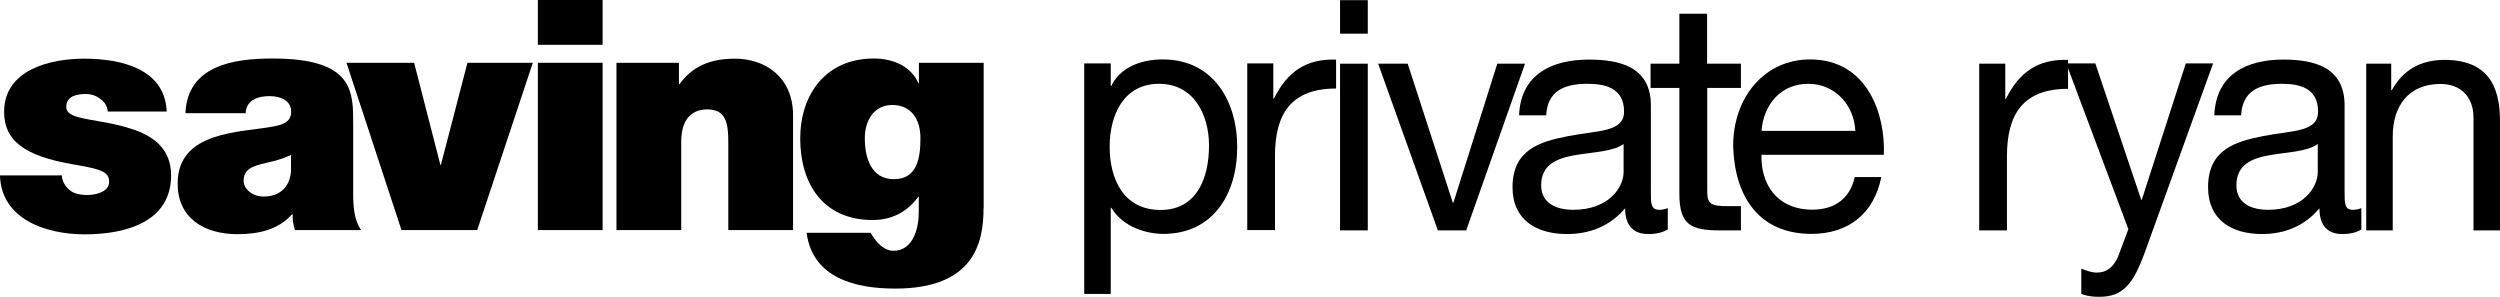 <?xml version="1.0" encoding="UTF-8"?>
<!-- Generator: Adobe Illustrator 19.0.0, SVG Export Plug-In . SVG Version: 6.00 Build 0)  -->
<svg id="Selfmade_by_NICF-Nettie" width="1640.8" height="194.8" version="1.1" viewBox="0 0 1640.8 194.8" xml:space="preserve" xmlns="http://www.w3.org/2000/svg">


<g id="saving_private_ryan" transform="translate(-174,-362.3)">
	<g id="g1115">
		<path id="path1081" d="m244.7 435.5c-0.2-3.6-2.1-6.3-4.9-8.3-2.6-2.1-6-3.2-9.4-3.2-6 0-12.9 1.3-12.9 8.5 0 3.2 2.6 4.7 4.9 5.7 7.1 3 23.2 3.8 37.3 8.5 14.2 4.4 26.6 12.7 26.6 30.7 0 30.5-29.6 38.7-56.7 38.7-26.2 0-54.9-10.4-55.6-38.7h40.6c0.2 3.8 1.9 7 5.2 9.7 2.1 1.9 6.2 3.2 11.4 3.2 5.6 0 14.4-2.1 14.4-8.5 0-6.3-3.6-8.3-23.4-11.6-32.4-5.5-45.5-15.7-45.5-34.5 0-27.7 30.3-34.9 52.6-34.9 24 0 53 6.6 54.1 34.7z"/>
		<path id="path1083" d="m405.8 488.8c0 8.3 0.4 17.6 5.2 24.5h-43.4c-1.1-3-1.7-7.4-1.5-10.4h-0.4c-9 10.2-22.1 13.1-35.8 13.1-21.5 0-39.3-10.2-39.3-33.2 0-34.7 41.2-33.4 62.9-37.5 5.8-1.1 11.6-2.8 11.6-9.7 0-7.4-7.1-10.2-14-10.2-13.1 0-15.7 6.6-15.9 11.2h-39.5c0.6-15.4 8.4-24.5 19.3-29.6 10.7-5.1 24.9-6.3 38-6.3 53.2 0 52.8 21.8 52.8 43zm-40.8-24.8c-5.2 2.5-10.9 4-16.7 5.3-9.4 2.1-14.4 4.4-14.4 11.8 0 5.1 5.6 10.2 13.3 10.2 9.7 0 17.2-5.7 17.8-17.1v-10.2z"/>
		<path id="path1085" d="m487.2 513.3h-49.7l-36.1-109.8h44.4l17.2 66.9h0.4l17.4-66.9h42.9z"/>
		<path id="path1087" d="m569.5 391.7h-42.5v-29.4h42.5zm-42.5 11.8h42.5v109.8h-42.5z"/>
		<path id="path1089" d="m578.6 403.5h41v14h0.4c7.9-11 19.3-16.7 36.3-16.7 20 0 38.2 12.1 38.2 37.2v75.3h-42.5v-57.6c0-12.7-1.5-21.6-13.9-21.6-7.3 0-17 3.6-17 21.2v58h-42.5z"/>
		<path id="path1091" d="m819.5 499.2c0 21.8-5.8 52.5-57.9 52.5-26.4 0-54.3-7-58.2-36.6h42.1c0.4 1.1 1.5 2.5 2.4 3.8 2.6 3.8 7.1 8 12.4 8 13.7 0 16.7-16.1 16.7-25.2v-10.2h-0.4c-6.9 9.7-17.2 15.2-29.8 15.2-32.8 0-47.6-24.1-47.6-53.5 0-28.6 16.5-52.5 48.3-52.5 12.4 0 24.3 4.9 29.2 16.1h0.4v-13.3h42.5v95.7zm-58.8-19.3c15.7 0 17.4-14.8 17.4-27.1 0-12.1-6-21.6-18.5-21.6-12 0-18 10.2-18 21.8 0 12.5 3.9 26.9 19.1 26.9z"/>
		<path id="path1093" d="m885.6 403.9h17.4v14.8h0.4c5.7-12.1 19.3-17.4 33.8-17.4 32.6 0 48.8 26.7 48.8 57.6s-16 56.9-48.4 56.9c-10.9 0-26.4-4.2-34.2-17.1h-0.4v56.5h-17.4zm49.1 13.4c-23.4 0-32.4 20.7-32.4 41.3 0 21.6 9.4 41.5 33.4 41.5 23.8 0 31.8-20.9 31.8-42.3 0-20.6-10.2-40.5-32.8-40.5z"/>
		<path id="path1095" d="m992.5 403.9h17.2v23.1h0.4c8.8-17.6 21-26.2 40.8-25.6v19c-29.4 0-40.1 16.5-40.1 44.2v48.7h-18.2v-109.4z"/>
		<path id="path1097" d="m1071.7 384.4h-18.2v-22h18.2zm-18.2 19.7h18.2v109.4h-18.2z"/>
		<path id="path1099" d="m1136.3 513.5h-18.6l-39.2-109.4h19.4l29.6 91.2h0.4l28.8-91.2h18.2z"/>
		<path id="path1101" d="m1268.5 512.9c-3.1 1.9-7.1 3-12.8 3-9.2 0-15.1-5.1-15.1-16.9-9.8 11.6-23 16.9-38.1 16.9-19.7 0-35.8-8.9-35.8-30.7 0-24.8 18.2-30 36.7-33.6 19.7-3.8 36.5-2.5 36.5-16.1 0-15.7-12.8-18.2-24.1-18.2-15.1 0-26.2 4.7-27 20.7h-17.8c1-27.1 21.8-36.6 45.9-36.6 19.5 0 40.6 4.4 40.6 30v56.3c0 8.5 0 12.3 5.7 12.3 1.5 0 3.1-0.2 5.4-1.1v14zm-28.9-56.1c-6.9 5.1-20.3 5.3-32.3 7.4-11.7 2.1-21.8 6.3-21.8 19.7 0 11.9 10.1 16.1 21 16.1 23.5 0 33.1-14.8 33.1-24.8z"/>
		<path id="path1103" d="m1294.5 404.1h22.1v15.9h-22.1v67.9c0 8.3 2.4 9.7 13.7 9.7h8.4v15.9h-14c-18.9 0-26.4-3.8-26.4-23.9v-69.6h-18.9v-15.9h18.9v-32.8h18.2v32.8z"/>
		<path id="path1105" d="m1408.7 478.6c-4.8 24.1-21.8 37.2-45.8 37.2-34.2 0-50.4-24.1-51.4-57.6 0-32.8 21.2-56.9 50.4-56.9 37.9 0 49.6 36.2 48.5 62.6h-80.3c-0.6 19 10 36 33.4 36 14.5 0 24.7-7.2 27.8-21.4h17.4zm-17-30.4c-0.8-17.1-13.5-30.9-30.9-30.9-18.5 0-29.4 14.2-30.7 30.9z"/>
		<path id="path1107" d="m1472.9 404.1h17.2v23.1h0.4c8.8-17.6 21-26.2 40.8-25.6v19c-29.4 0-40.1 16.5-40.1 44.2v48.7h-18.2v-109.4z"/>
		<path id="path1109" d="m1581.7 527.9c-7.8 21.4-14.7 29.2-29.9 29.2-4 0-8-0.4-11.8-1.9v-16.5c3.2 1.1 6.6 2.5 10 2.5 7 0 10.8-3.6 13.9-9.9l7-18.6-40.8-108.8h19.1l30.1 89.5h0.4l28.9-89.5h17.9z"/>
		<path id="path1111" d="m1723.8 512.9c-3.1 1.9-7 3-12.6 3-9.1 0-14.9-5.1-14.9-16.9-9.7 11.6-22.8 16.9-37.7 16.9-19.5 0-35.4-8.9-35.4-30.7 0-24.8 18-30 36.2-33.6 19.5-3.8 36-2.5 36-16.1 0-15.7-12.6-18.2-23.8-18.2-14.9 0-25.9 4.7-26.7 20.7h-17.6c1-27.1 21.5-36.6 45.3-36.6 19.3 0 40.2 4.4 40.2 30v56.3c0 8.5 0 12.3 5.6 12.3 1.4 0 3.1-0.2 5.4-1.1zm-28.6-56.1c-6.8 5.1-20.1 5.3-31.9 7.4-11.6 2.1-21.5 6.3-21.5 19.7 0 11.9 9.9 16.1 20.7 16.1 23.2 0 32.7-14.8 32.7-24.8z"/>
		<path id="path1113" d="m1727 404.1h16.4v17.4h0.4c7.4-13.5 19.3-19.9 34.5-19.9 27.9 0 36.5 16.5 36.5 40v71.9h-17.4v-74.1c0-13.3-8.2-22-21.6-22-21.1 0-31.4 14.6-31.4 34.3v61.8h-17.4z"/>
	</g>
</g>

</svg>
